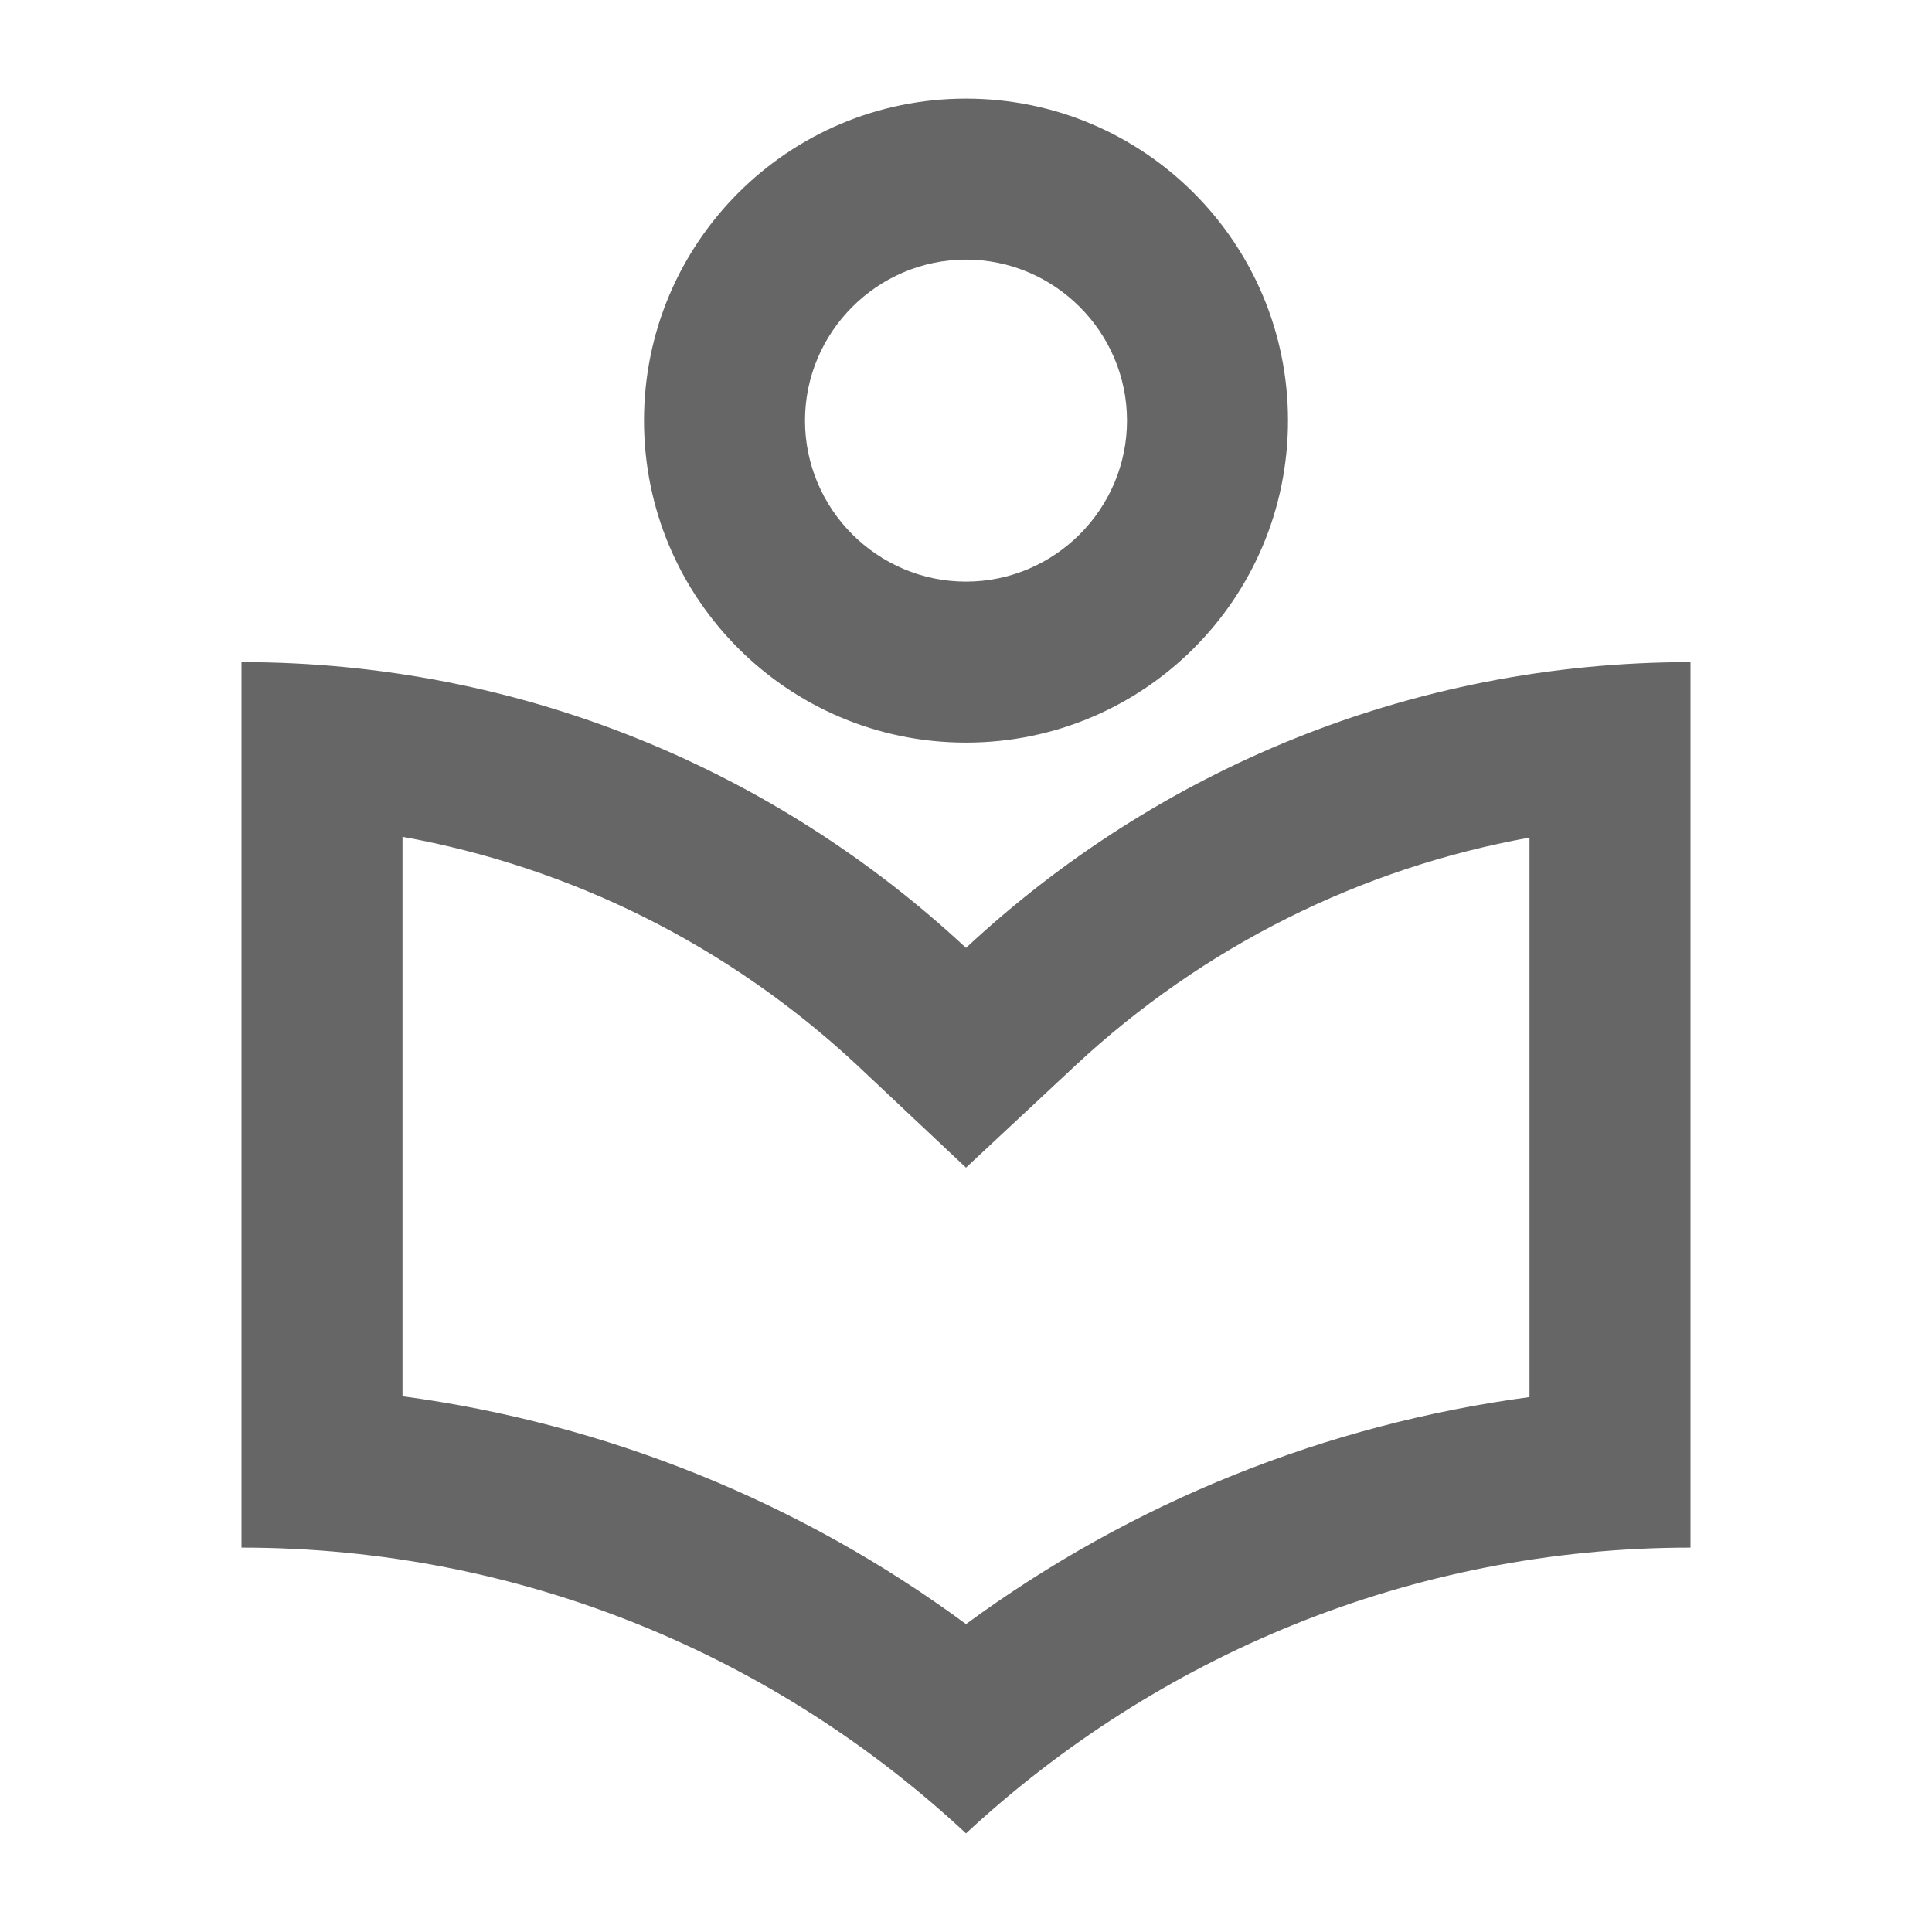 <svg width="24" height="24" viewBox="0 0 24 24" fill="none" xmlns="http://www.w3.org/2000/svg">
<g id="local_library-gr">
<path id="icon/maps/local_library_24px" fill-rule="evenodd" clip-rule="evenodd" d="M16 5.225C16 7.435 14.21 9.225 12 9.225C9.79 9.225 8 7.435 8 5.225C8 3.015 9.79 1.225 12 1.225C14.21 1.225 16 3.015 16 5.225ZM14 5.225C14 4.125 13.1 3.225 12 3.225C10.9 3.225 10 4.125 10 5.225C10 6.325 10.9 7.225 12 7.225C13.1 7.225 14 6.325 14 5.225ZM12 11.775C9.64 9.575 6.48 8.225 3 8.225V19.225C6.48 19.225 9.64 20.575 12 22.775C14.36 20.585 17.52 19.225 21 19.225V8.225C17.52 8.225 14.36 9.575 12 11.775ZM12 20.175C14.07 18.655 16.47 17.695 19 17.355V10.405C16.9 10.785 14.95 11.755 13.36 13.235L12 14.505L10.64 13.225C9.05 11.745 7.1 10.775 5 10.395V17.345C7.53 17.685 9.94 18.655 12 20.175Z" fill="#666666"/>
</g>
</svg>
